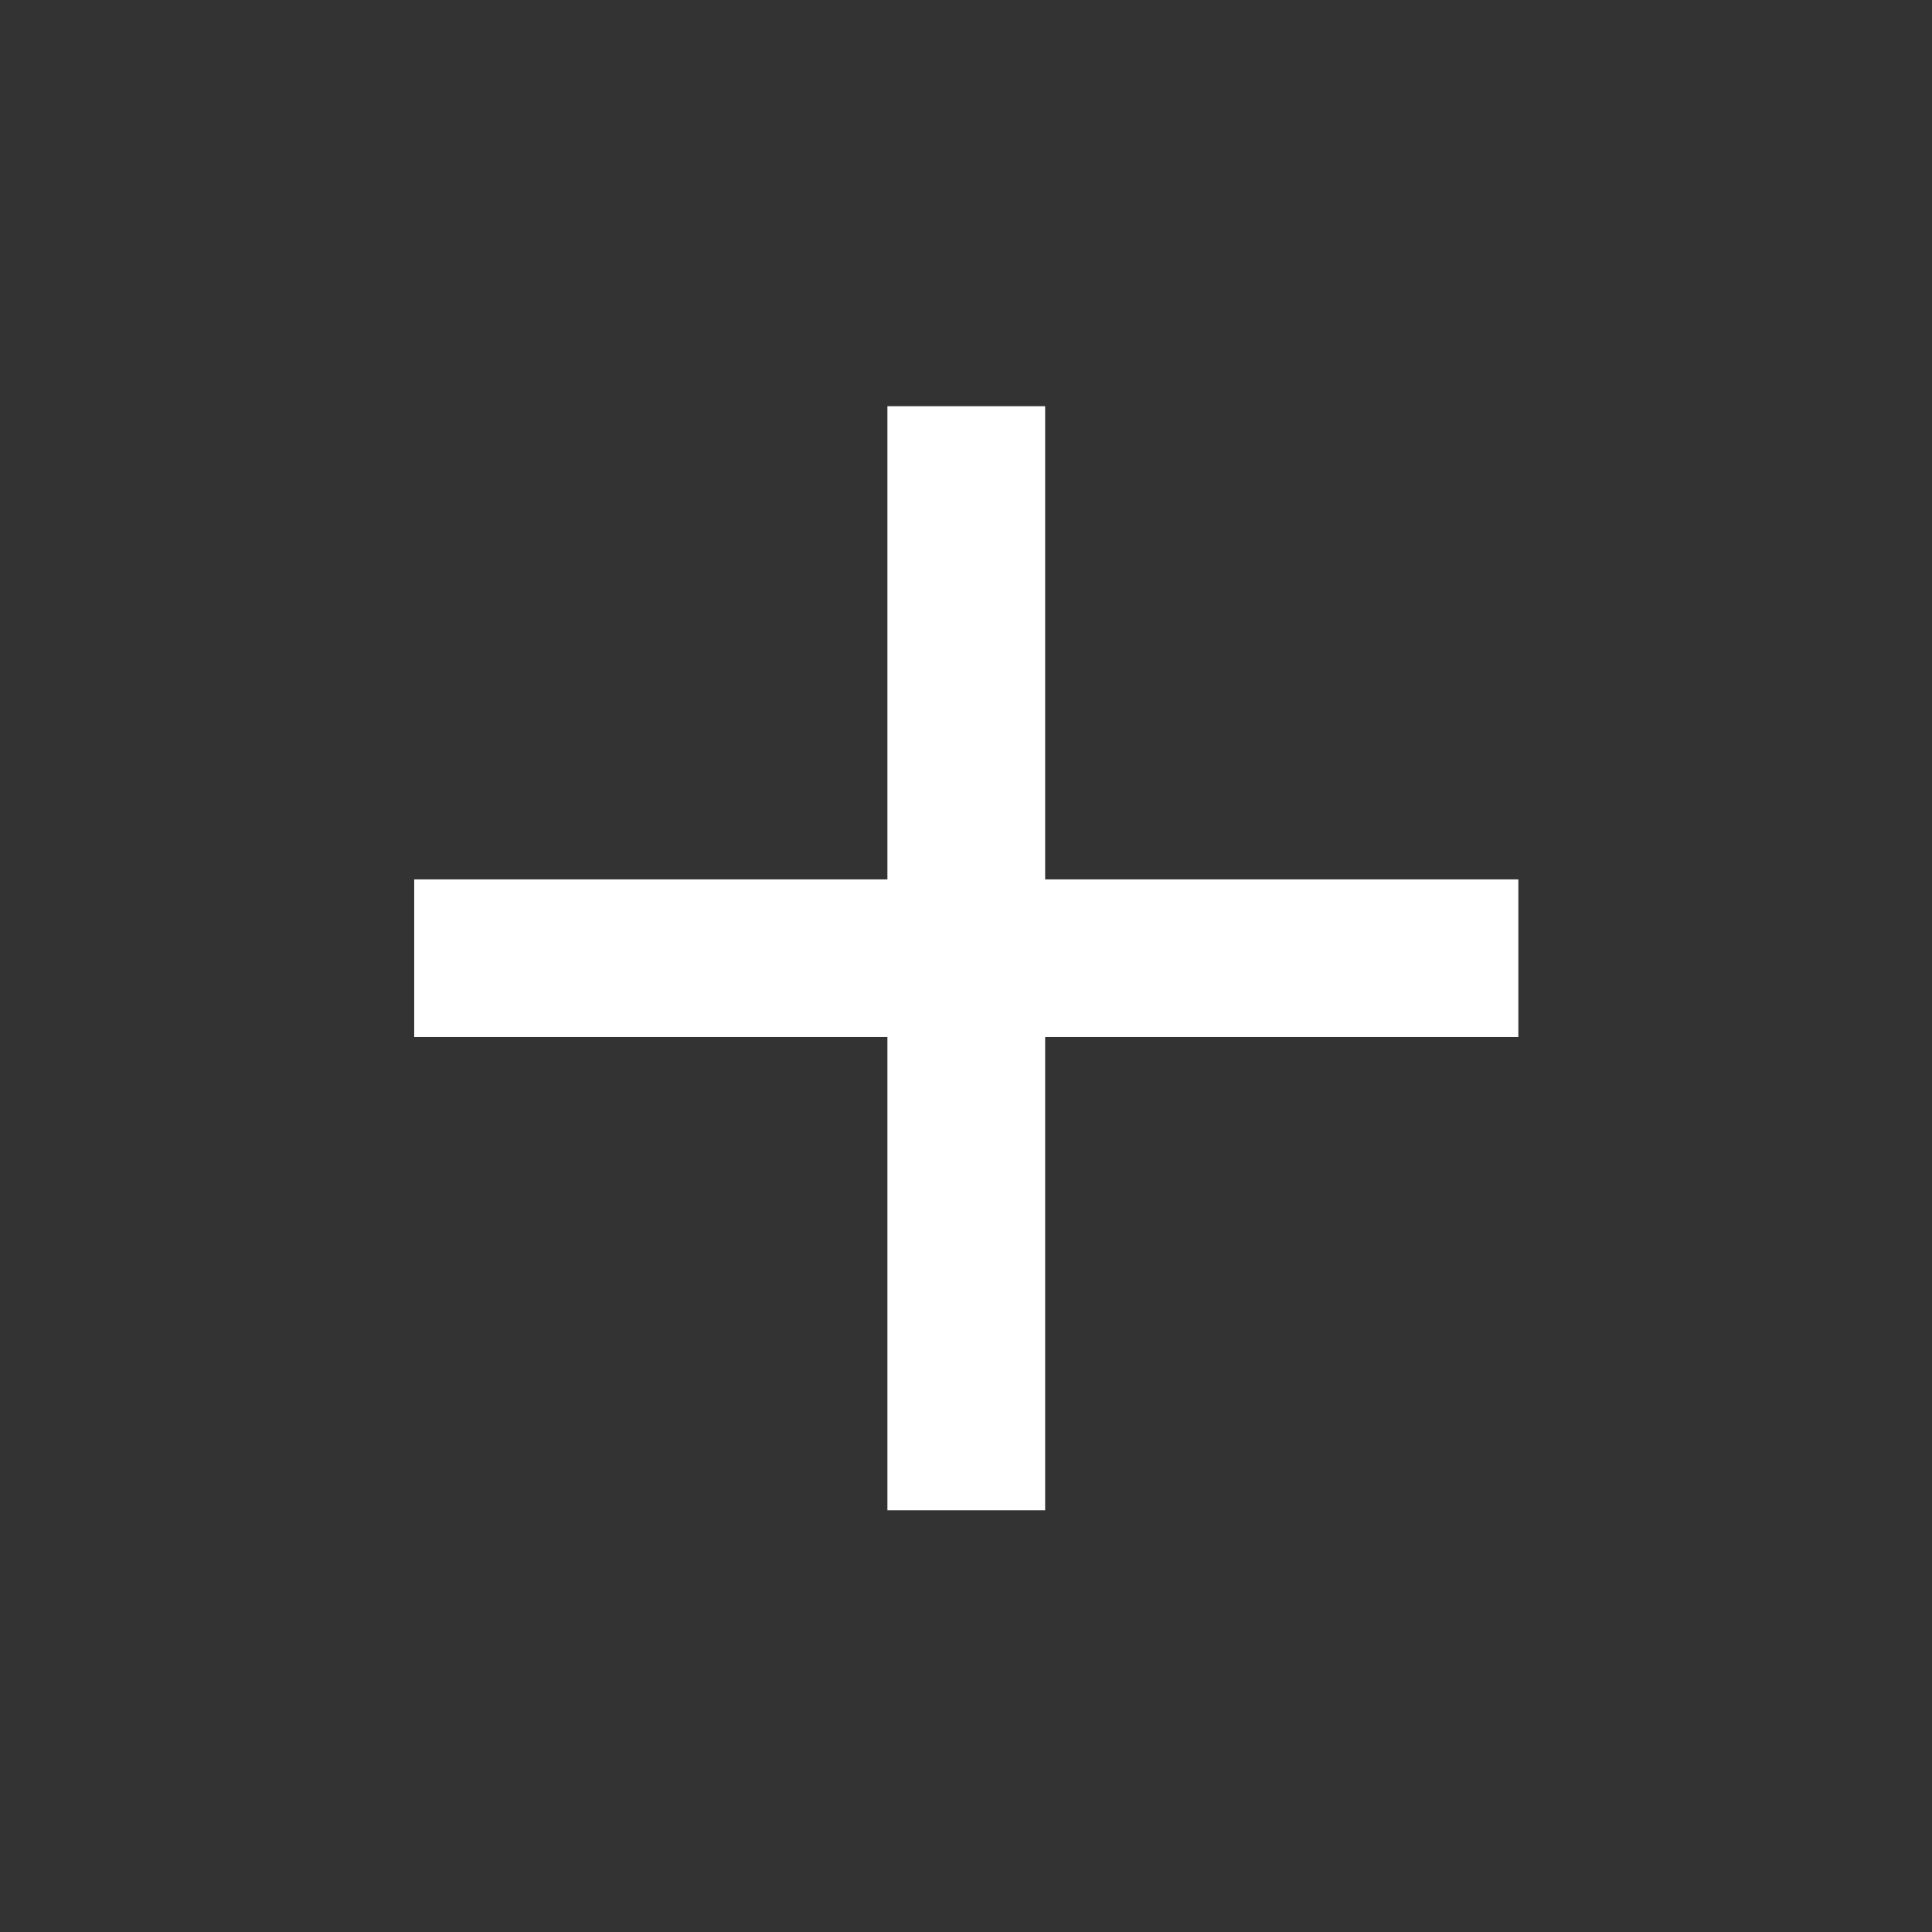 <svg width="28" height="28" viewBox="0 0 28 28" fill="none" xmlns="http://www.w3.org/2000/svg">
<rect x="0" y="0" width="28" height="28" fill="#333333" stroke="none"/>
<path fill-rule="evenodd" clip-rule="evenodd" d="M22.005 15.03H15.147V21.888H12.861V15.03H6.003V12.745H12.861V5.887H15.147V12.745H22.005V15.03Z" fill="white"/>
</svg>
